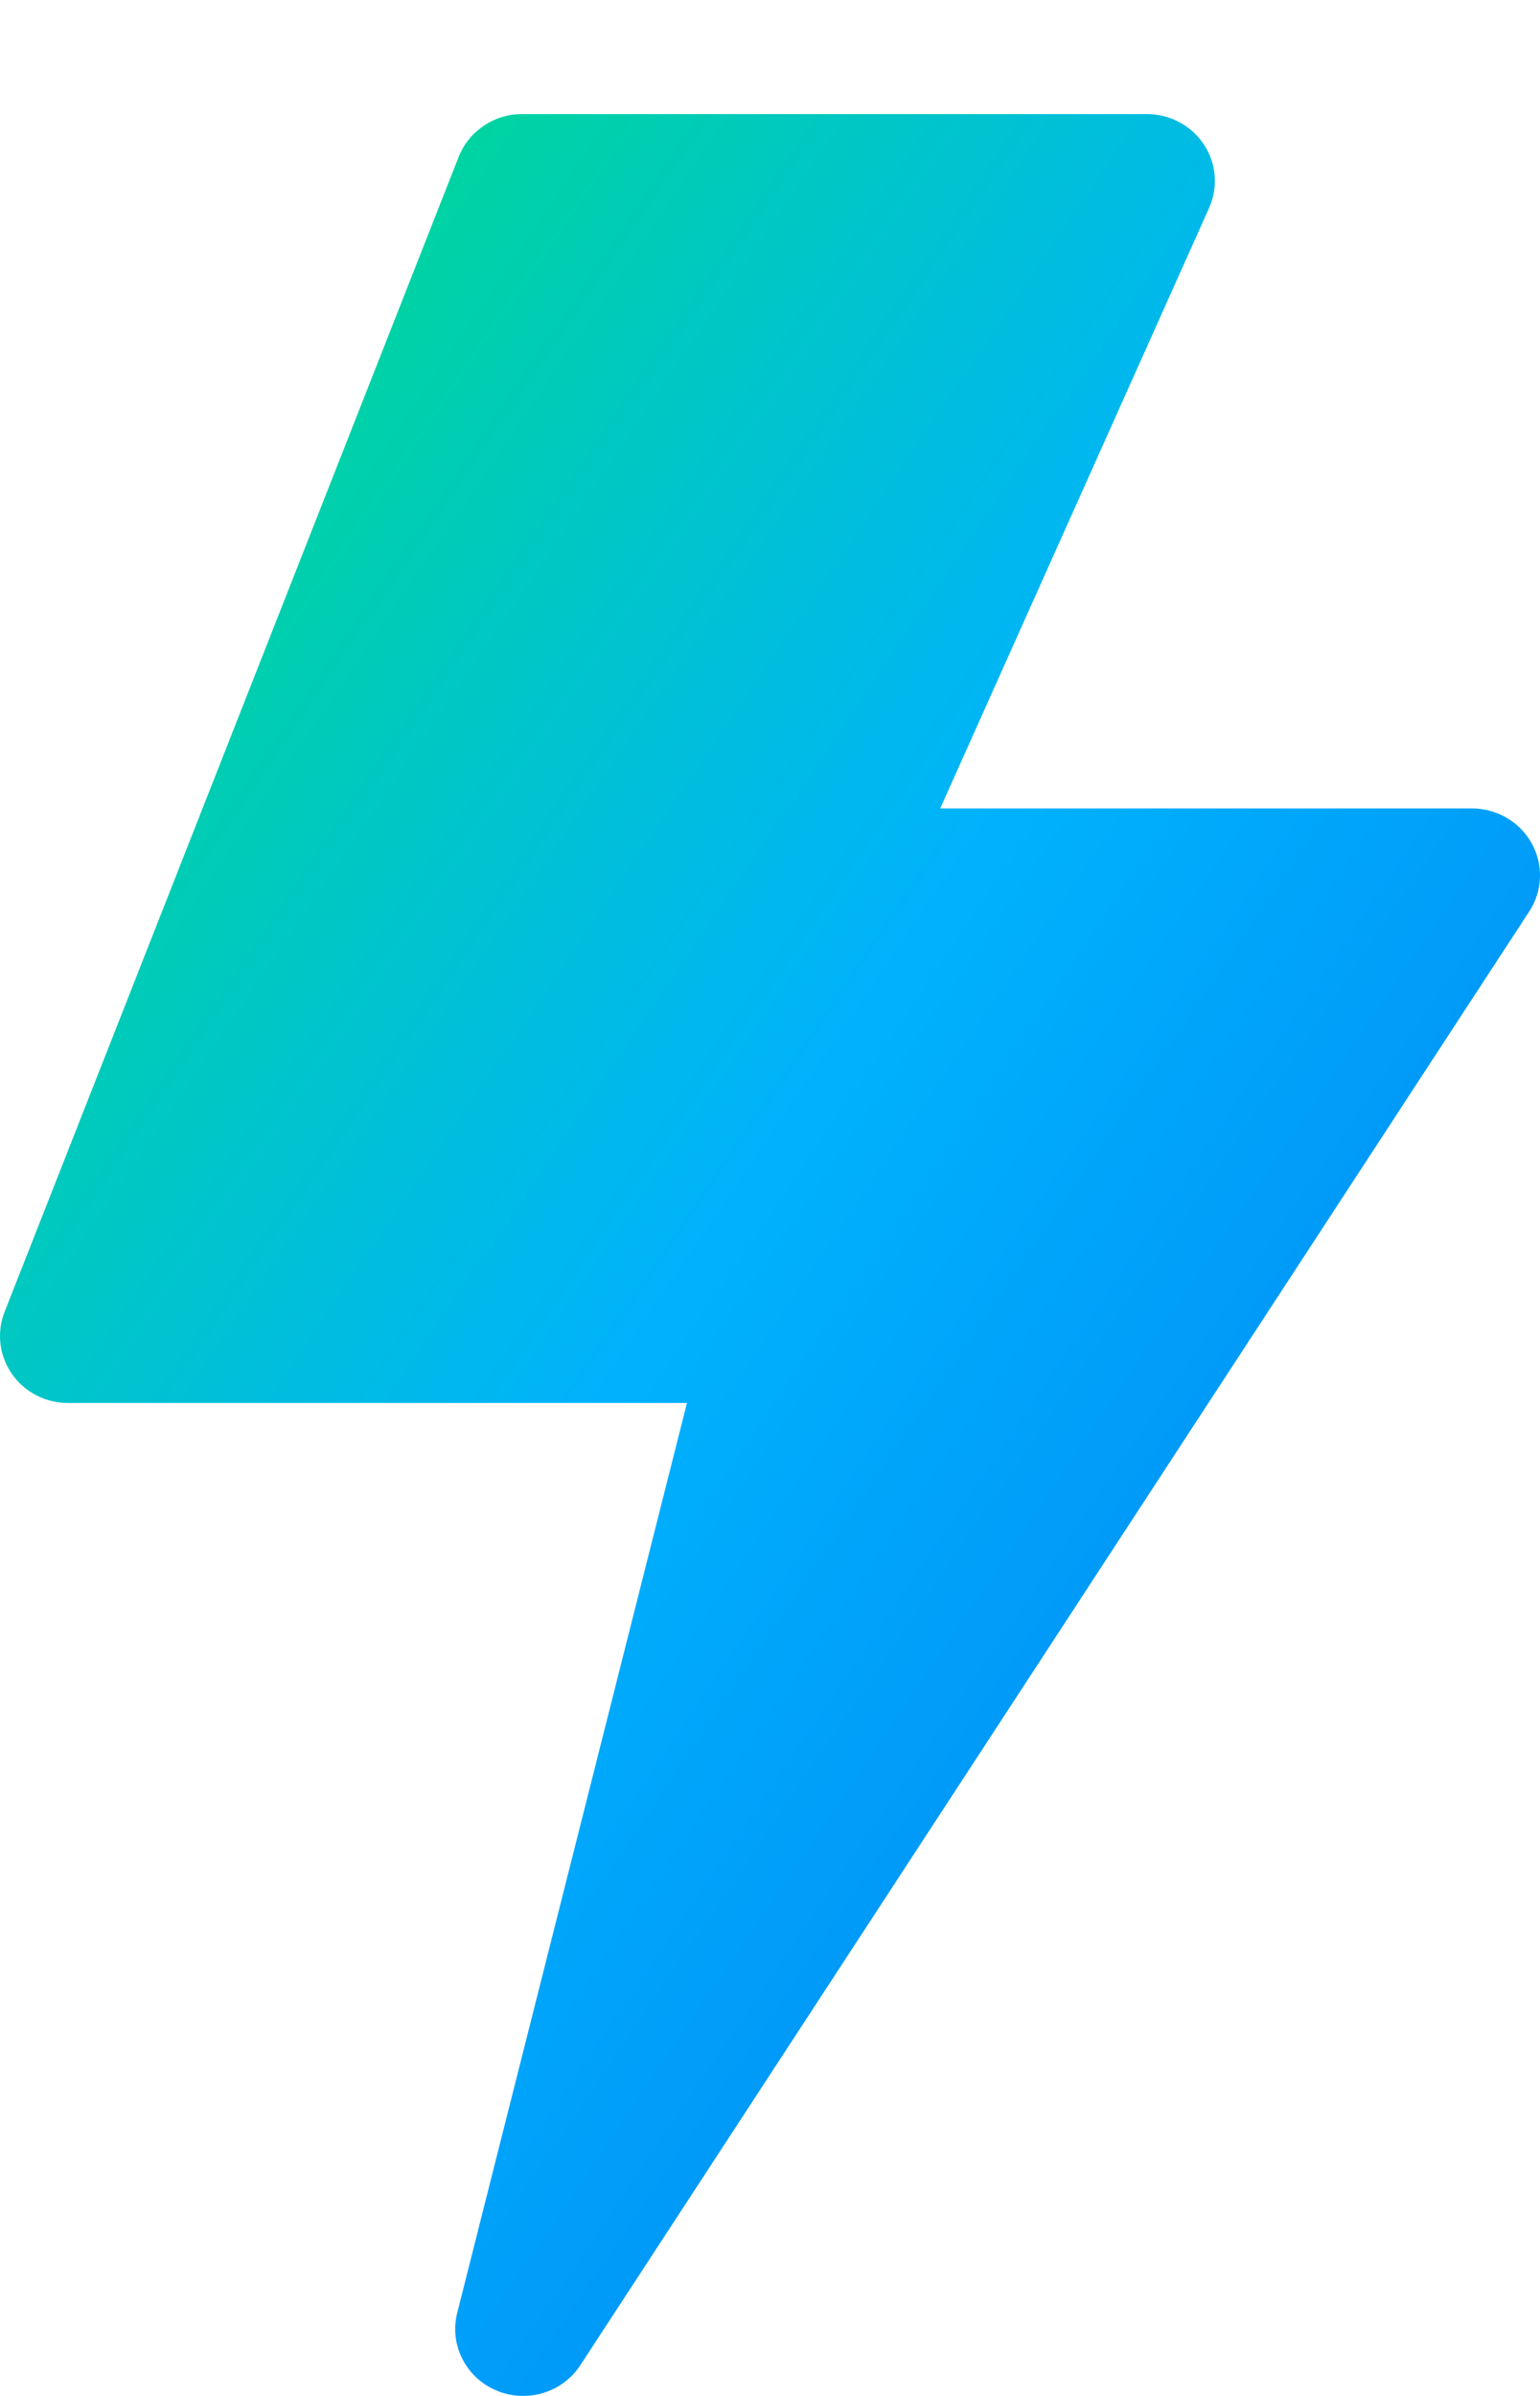 <svg width="27" height="42" viewBox="0 0 27 42" fill="none" xmlns="http://www.w3.org/2000/svg">
<g filter="url(#filter0_d_0_83722)">
<path d="M9.172 40C9.014 40 8.854 39.969 8.701 39.904C8.165 39.677 7.876 39.102 8.016 38.545L12.044 22.594H1.191C0.798 22.594 0.431 22.404 0.209 22.085C-0.013 21.766 -0.062 21.36 0.08 20.999L8.042 0.749C8.22 0.298 8.661 0 9.153 0H20.109C20.511 0 20.887 0.2 21.107 0.532C21.326 0.863 21.361 1.282 21.199 1.644L16.484 12.172H25.809C26.244 12.172 26.645 12.406 26.854 12.783C27.063 13.159 27.047 13.617 26.811 13.978L10.175 39.461C9.95 39.806 9.567 40 9.172 40Z" fill="url(#paint0_linear_0_83722)"/>
</g>
<defs>
<filter id="filter0_d_0_83722" x="0" y="0" width="27" height="42" filterUnits="userSpaceOnUse" color-interpolation-filters="sRGB">
<feFlood flood-opacity="0" result="BackgroundImageFix"/>
<feColorMatrix in="SourceAlpha" type="matrix" values="0 0 0 0 0 0 0 0 0 0 0 0 0 0 0 0 0 0 127 0" result="hardAlpha"/>
<feOffset dy="2"/>
<feColorMatrix type="matrix" values="0 0 0 0 0 0 0 0 0 0 0 0 0 0 0 0 0 0 0.5 0"/>
<feBlend mode="normal" in2="BackgroundImageFix" result="effect1_dropShadow_0_83722"/>
<feBlend mode="normal" in="SourceGraphic" in2="effect1_dropShadow_0_83722" result="shape"/>
</filter>
<linearGradient id="paint0_linear_0_83722" x1="-13.341" y1="19.882" x2="23.62" y2="44.978" gradientUnits="userSpaceOnUse">
<stop stop-color="#00E476"/>
<stop offset="0.477" stop-color="#00B2FD"/>
<stop offset="1" stop-color="#0074F0"/>
</linearGradient>
</defs>
</svg>

